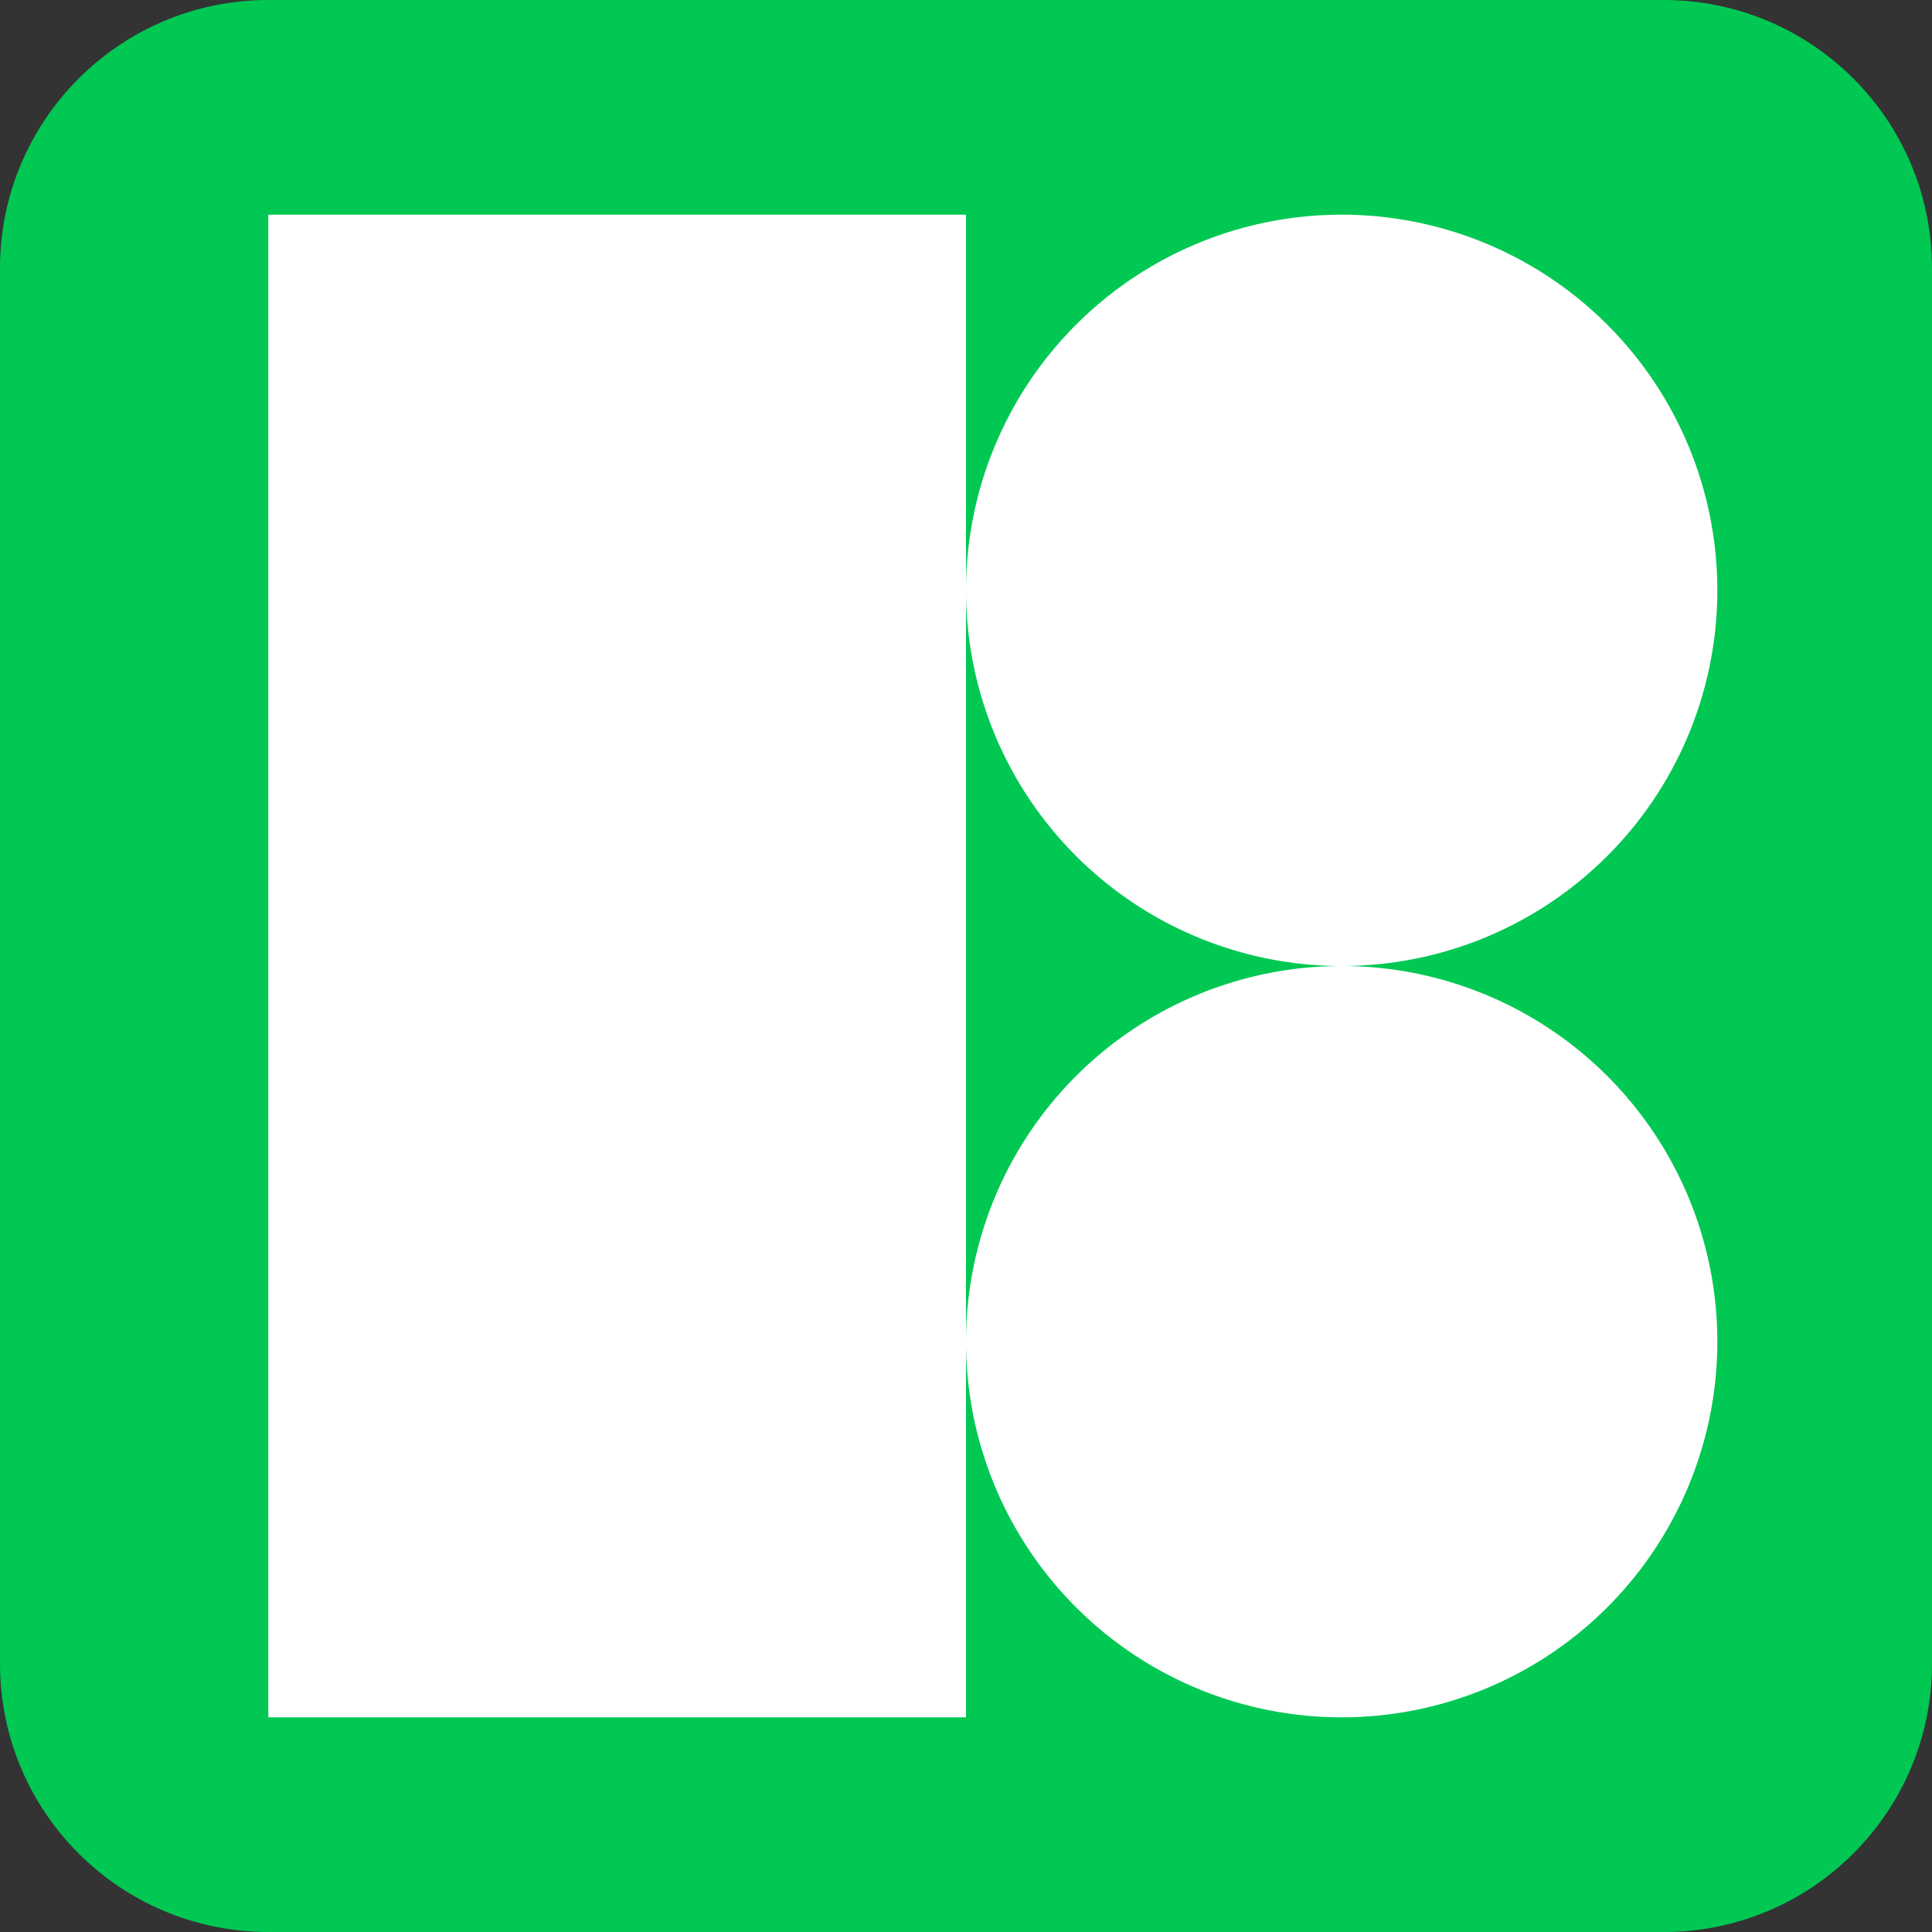 <svg xmlns="http://www.w3.org/2000/svg" viewBox="6 6 36 36" width="40px" height="40px">
    <rect x="6" y="6" width="36" height="36" fill="#333333" stroke="none"/>
    <path fill="#00c853"
        d="M42,37c0,2.762-2.238,5-5,5H11c-2.761,0-5-2.238-5-5V11c0-2.762,2.239-5,5-5h26c2.762,0,5,2.238,5,5 V37z" />
    <path fill="#fff" d="M11 10H24V38H11z" />
    <path fill="#fff"
        d="M31 10A7 7 0 1 0 31 24 7 7 0 1 0 31 10zM31 24A7 7 0 1 0 31 38 7 7 0 1 0 31 24z" />
</svg>